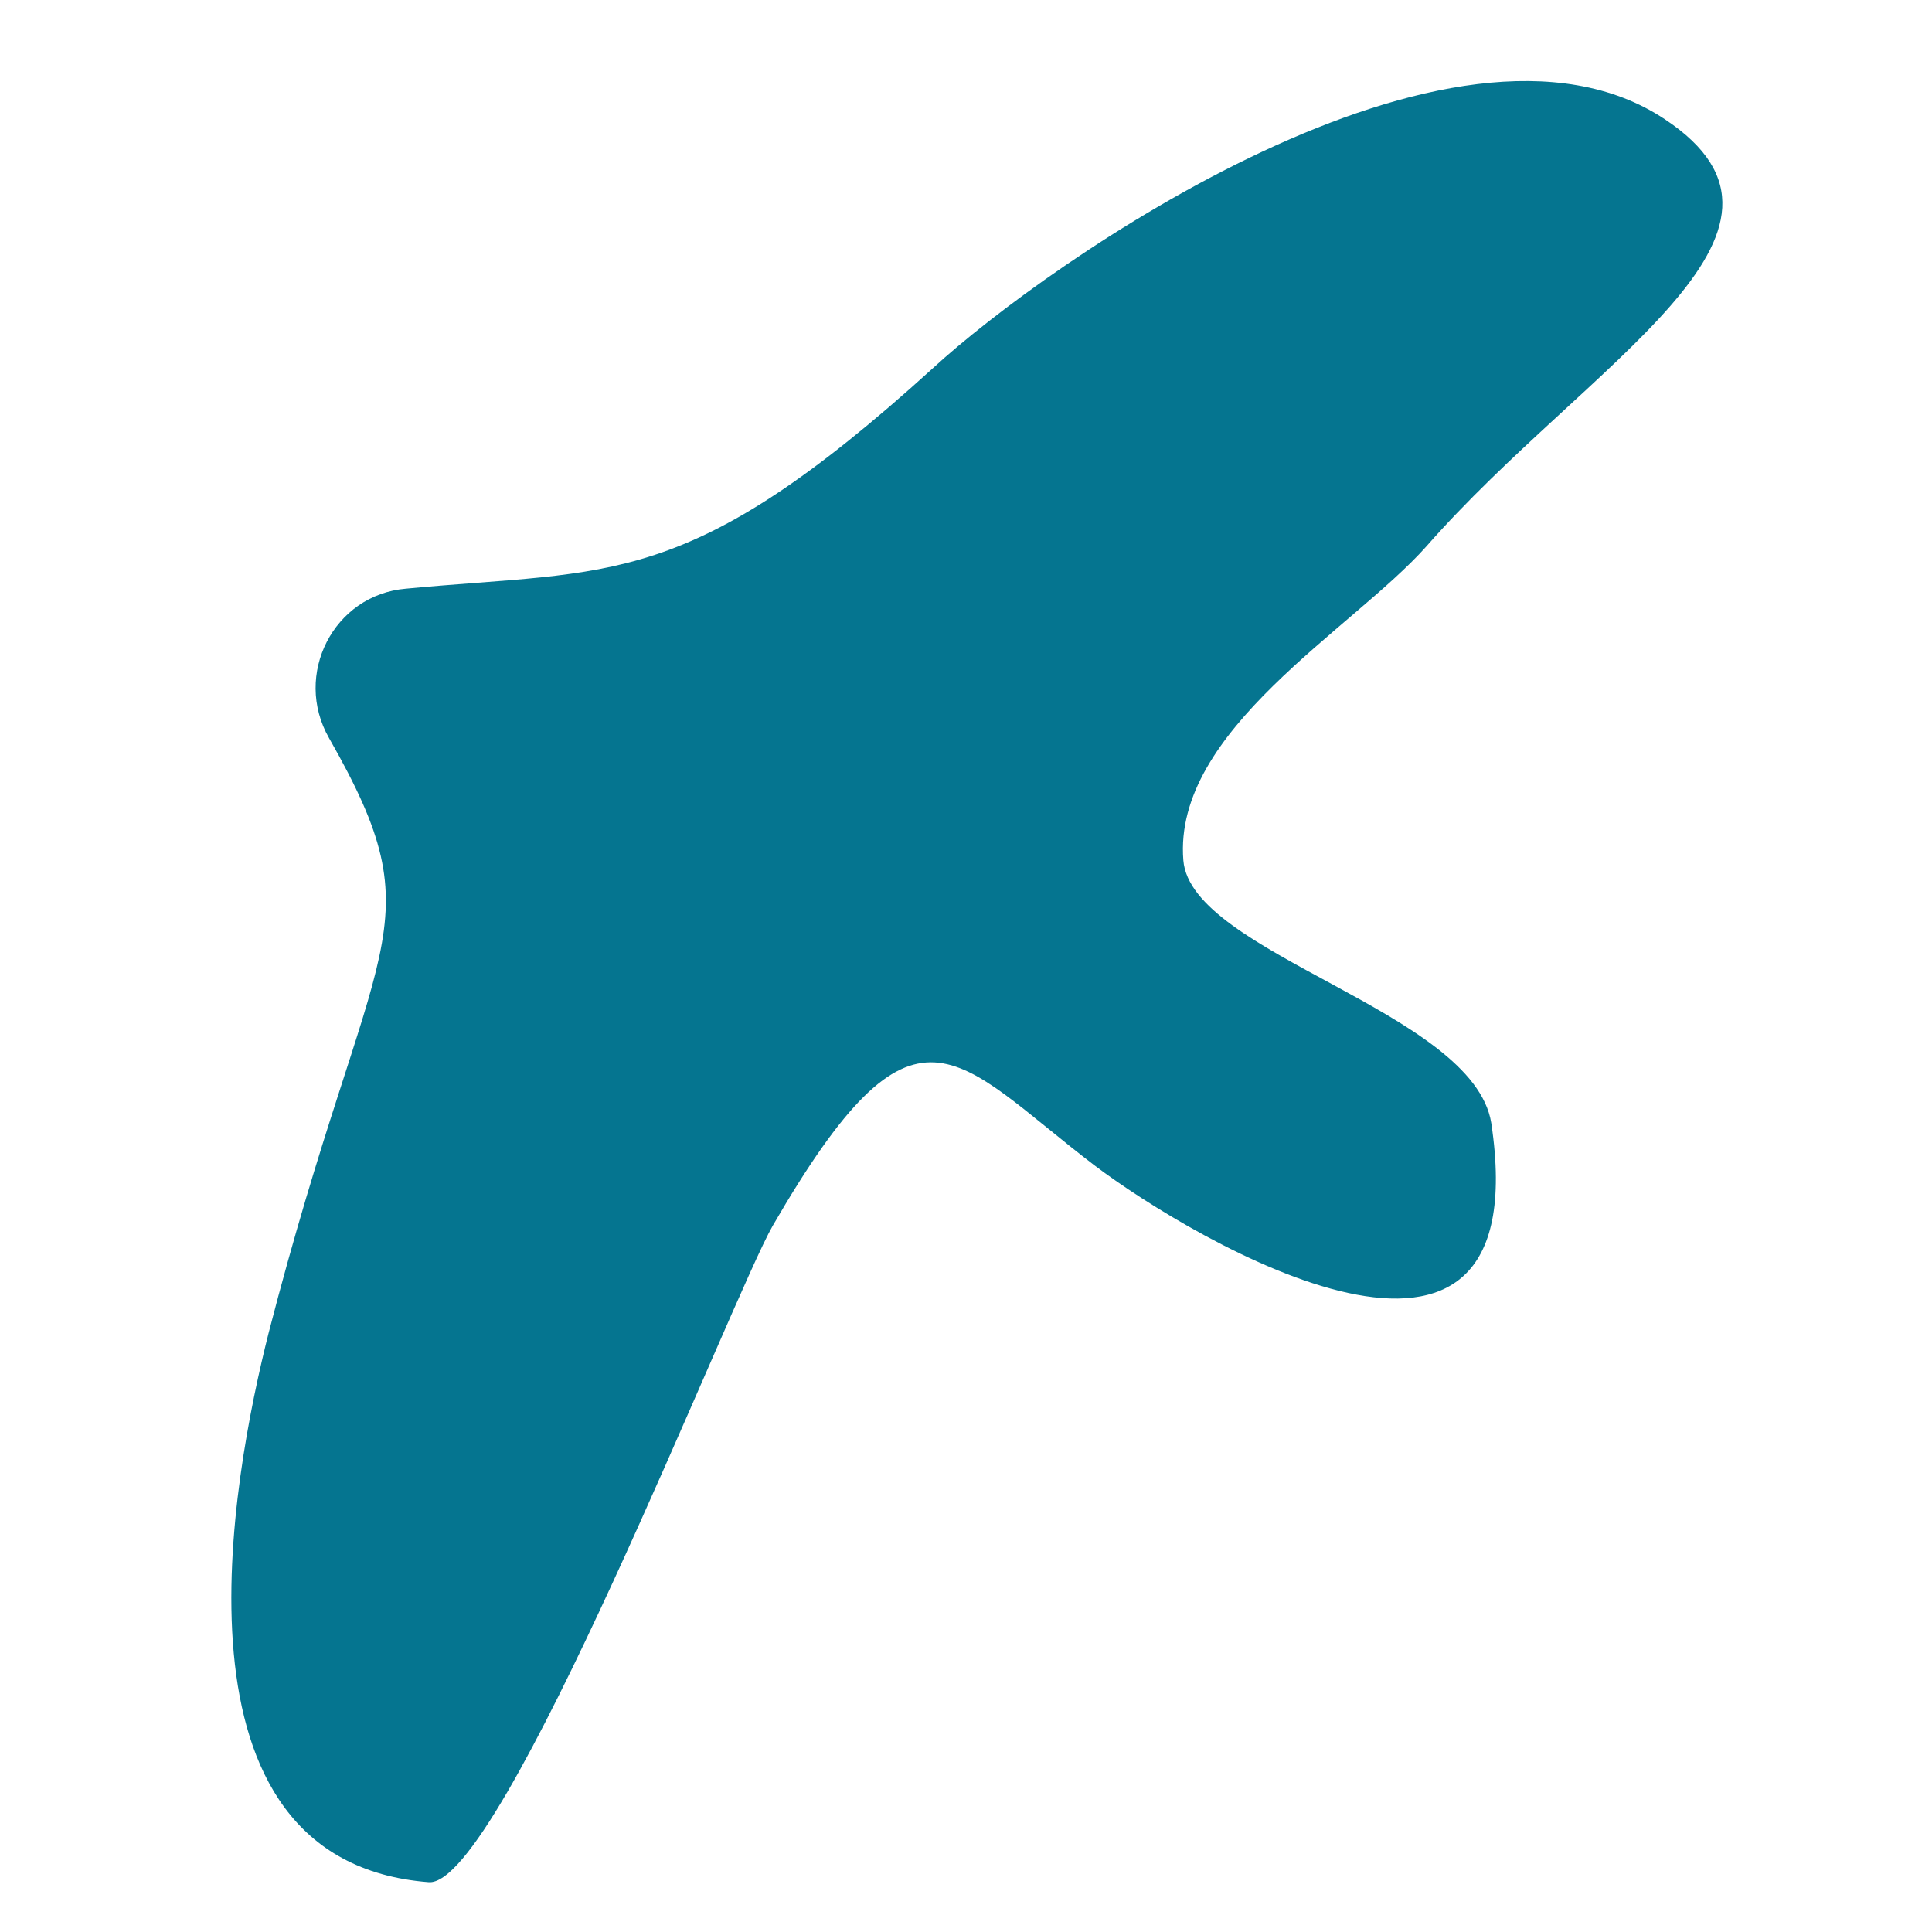 <?xml version="1.0" ?><svg id="Layer_1" style="enable-background:new 0 0 128 128;" version="1.1" viewBox="0 0 128 128" xml:space="preserve" xmlns="http://www.w3.org/2000/svg" xmlns:xlink="http://www.w3.org/1999/xlink"><style type="text/css">
	.st0{fill:#1C4FBE;}
	.st1{fill:#EE693F;}
	.st2{fill:#FFB8CB;}
	.st3{fill:#F94003;}
	.st4{fill:#DEA740;}
	.st5{fill:#1CB6BE;}
	.st6{fill:#BCCE3E;}
	.st7{fill:#EDEFF2;}
	.st8{fill:#684E3C;}
	.st9{fill:#100F0D;}
	.st10{fill:#5B4332;}
	.st11{fill:#5C7242;}
	.st12{fill:#E1B0AF;}
	.st13{fill:#EC5527;}
	.st14{fill:#057590;}
	.st15{fill:#771C39;}
	.st16{fill:#F8A70C;}
	.st17{fill:#F06522;}
	.st18{fill:#FFFFFF;}
	.st19{fill:#CC7C2C;}
	.st20{fill:#5D6124;}
	.st21{fill:#E6AA30;}
	.st22{fill:#2AB06A;}
	.st23{fill:#725948;}
	.st24{fill:#1A1613;}
	.st25{fill:none;}
	.st26{fill:#EE4D4C;}
</style><g/><g><path class="st14" d="M26.9,39c-4.8,0.4-7.5,5.7-5.1,9.9c7.3,12.8,2.9,12.7-4,39.4c-2.4,9.5-7.3,35,10.6,36.4   c4.8,0.4,20.1-38.8,22.8-43.5c9.5-16.4,12-11.1,21.3-4c6.6,5,29.5,18.5,26.3-2.8C97.6,67,78.9,63.2,78.4,57   c-0.7-8.6,11.2-15.3,16.1-20.8c10.7-12.2,27.1-20.8,15.8-28.3c-14-9.3-40.9,9.5-48.5,16.5C45.5,39.2,40.6,37.7,26.9,39z"/></g></svg>